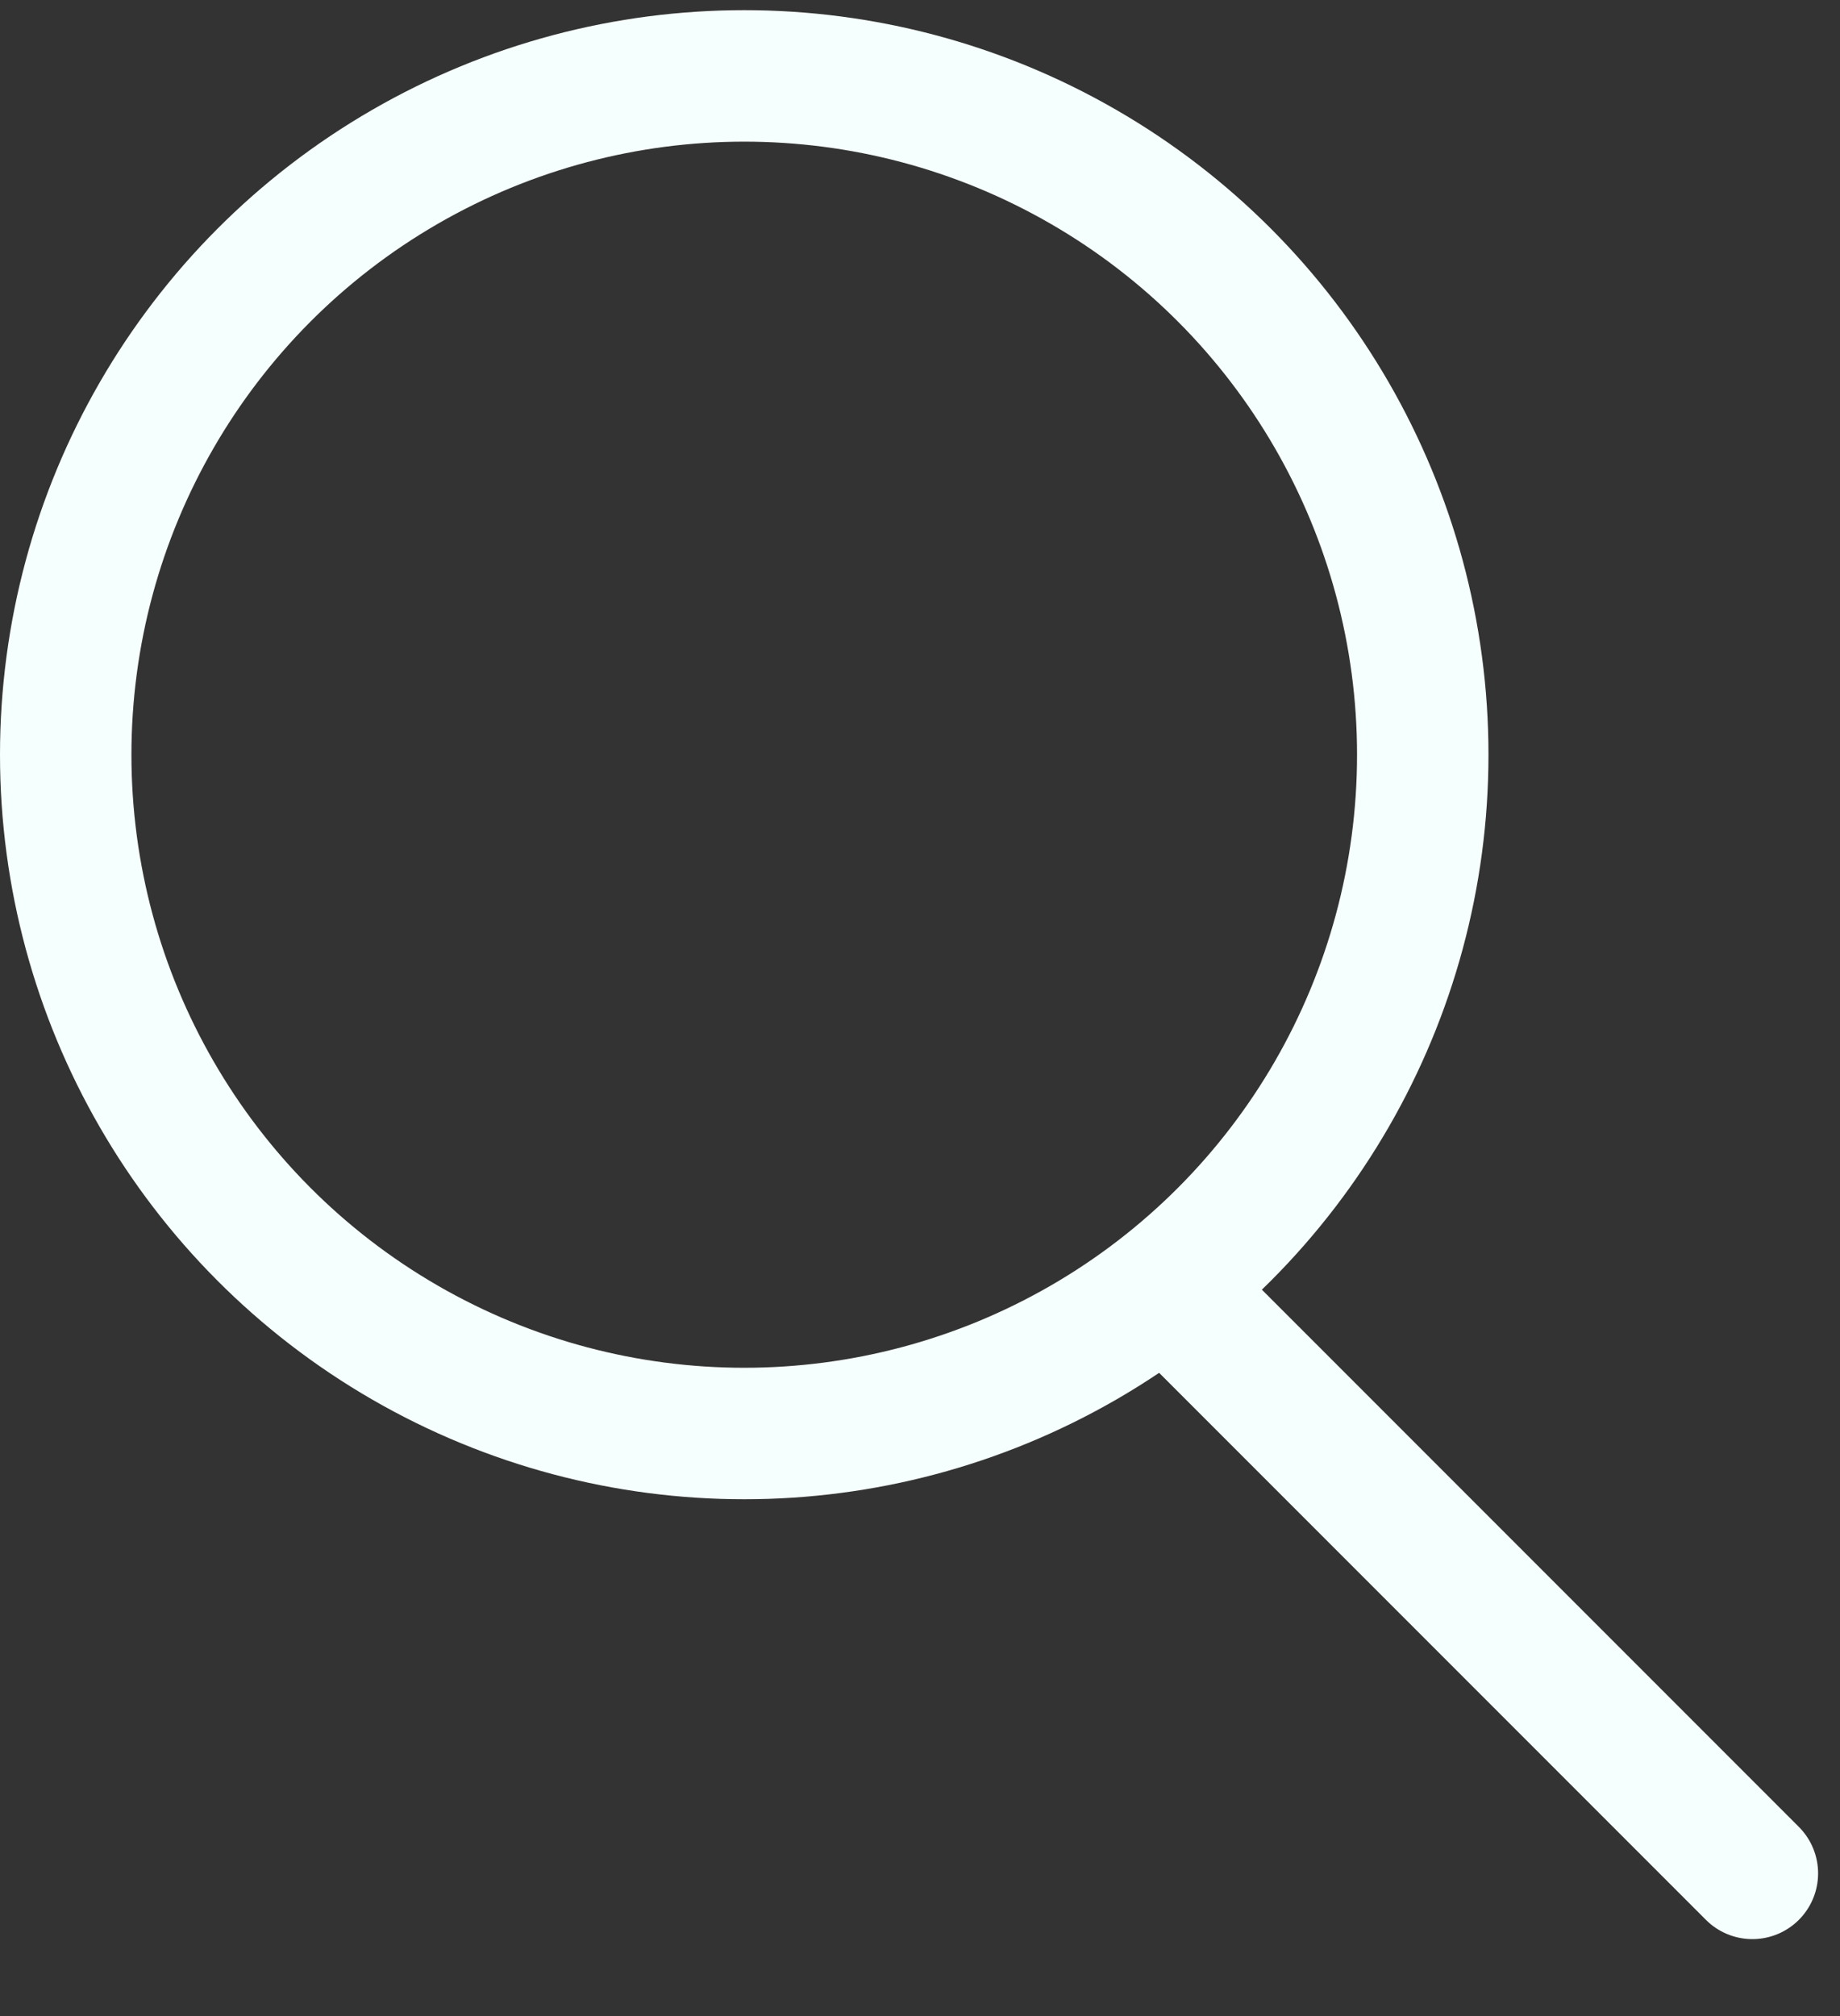 <svg width="21" height="23" viewBox="0 0 21 23" fill="none" xmlns="http://www.w3.org/2000/svg">
<rect x="0" y="0" width="21" height="23" fill="#333333" stroke="none"/>
<circle cx="8.494" cy="8.61" r="7.744" stroke="#F5FFFD" stroke-width="1.5"/>
<line x1="13.416" y1="14.788" x2="20" y2="21.372" stroke="#F5FFFD" stroke-width="1.5" stroke-linecap="round"/>
</svg>
